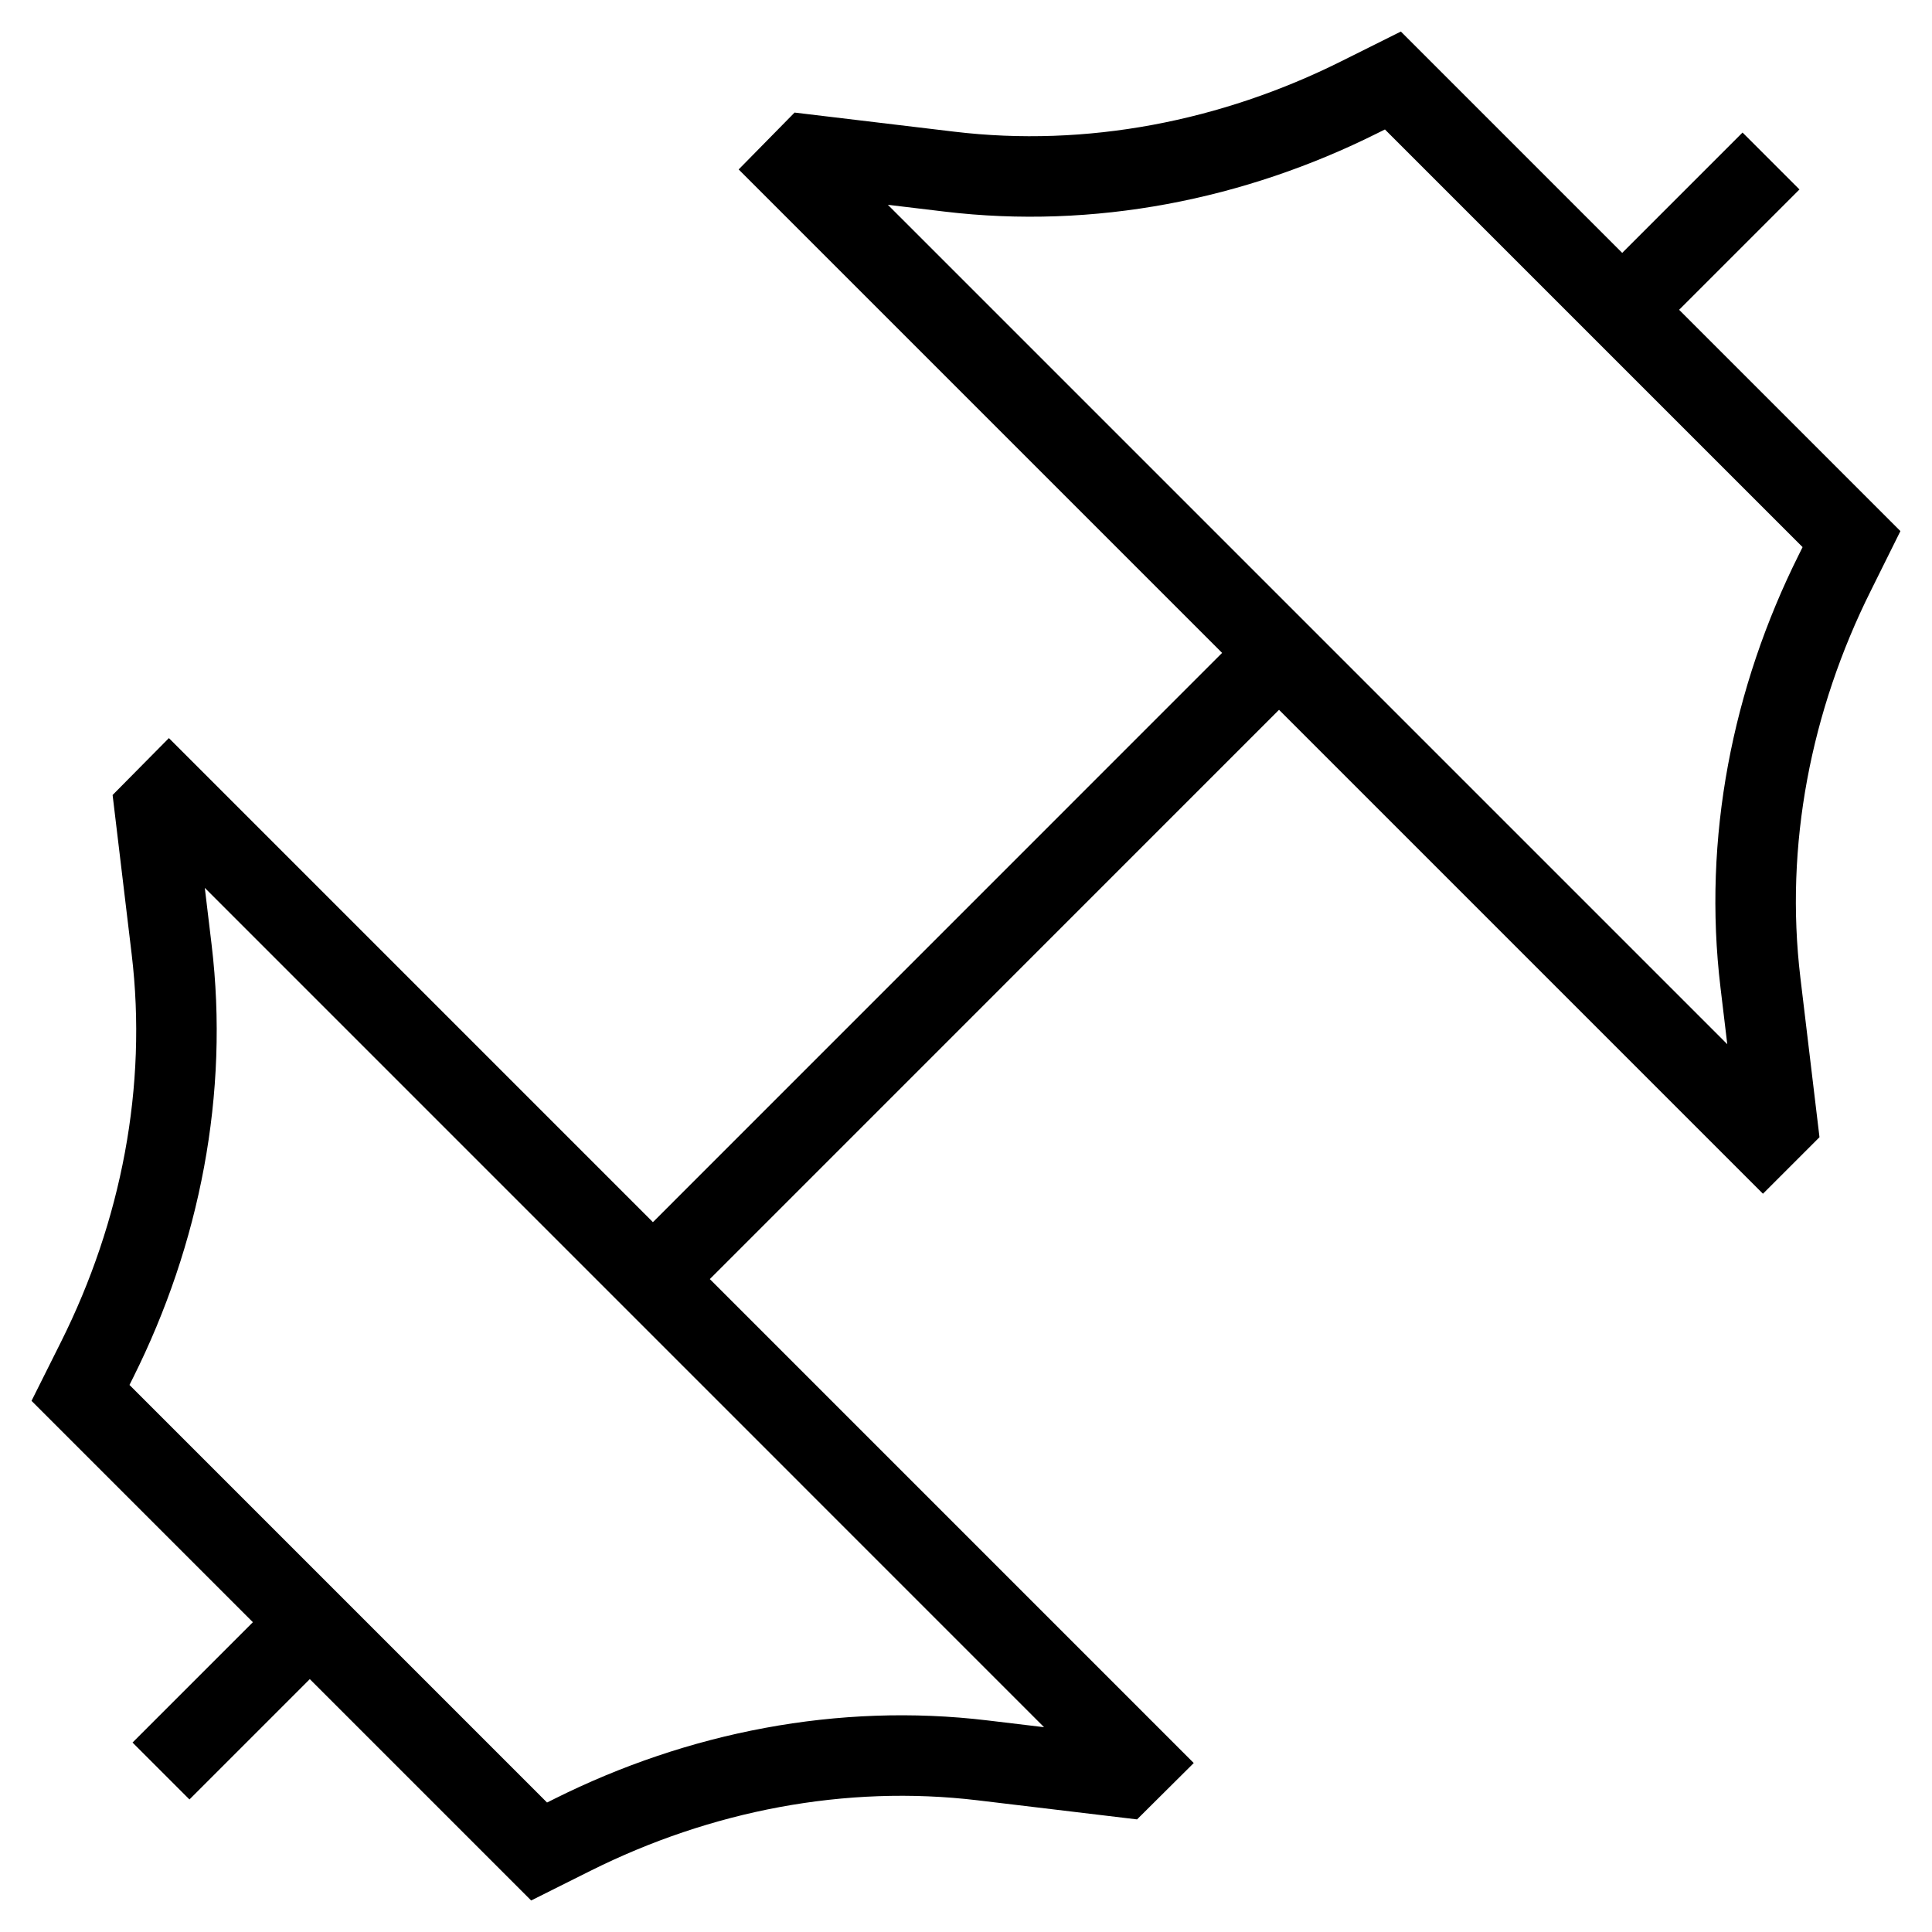 <svg xmlns="http://www.w3.org/2000/svg" xmlns:xlink="http://www.w3.org/1999/xlink" width="24" height="24" viewBox="0 0 24 24"><path fill="none" stroke="currentColor" d="m8.11 15.89l7.779-7.78M2 22l1.848-1.848M22 2l-1.848 1.848M2.1 9.878L14.121 21.9l-.177.176l-1.737-.208c-1.75-.21-3.522.138-5.098.926L6.697 23L1 17.303l.206-.412c.788-1.576 1.136-3.348.926-5.098l-.208-1.737zm7.78-7.776l12.02 12.02l.177-.177l-.208-1.737c-.21-1.75.138-3.522.926-5.098L23 6.697L17.303 1l-.413.206c-1.575.788-3.348 1.136-5.097.926l-1.738-.208z"/></svg>